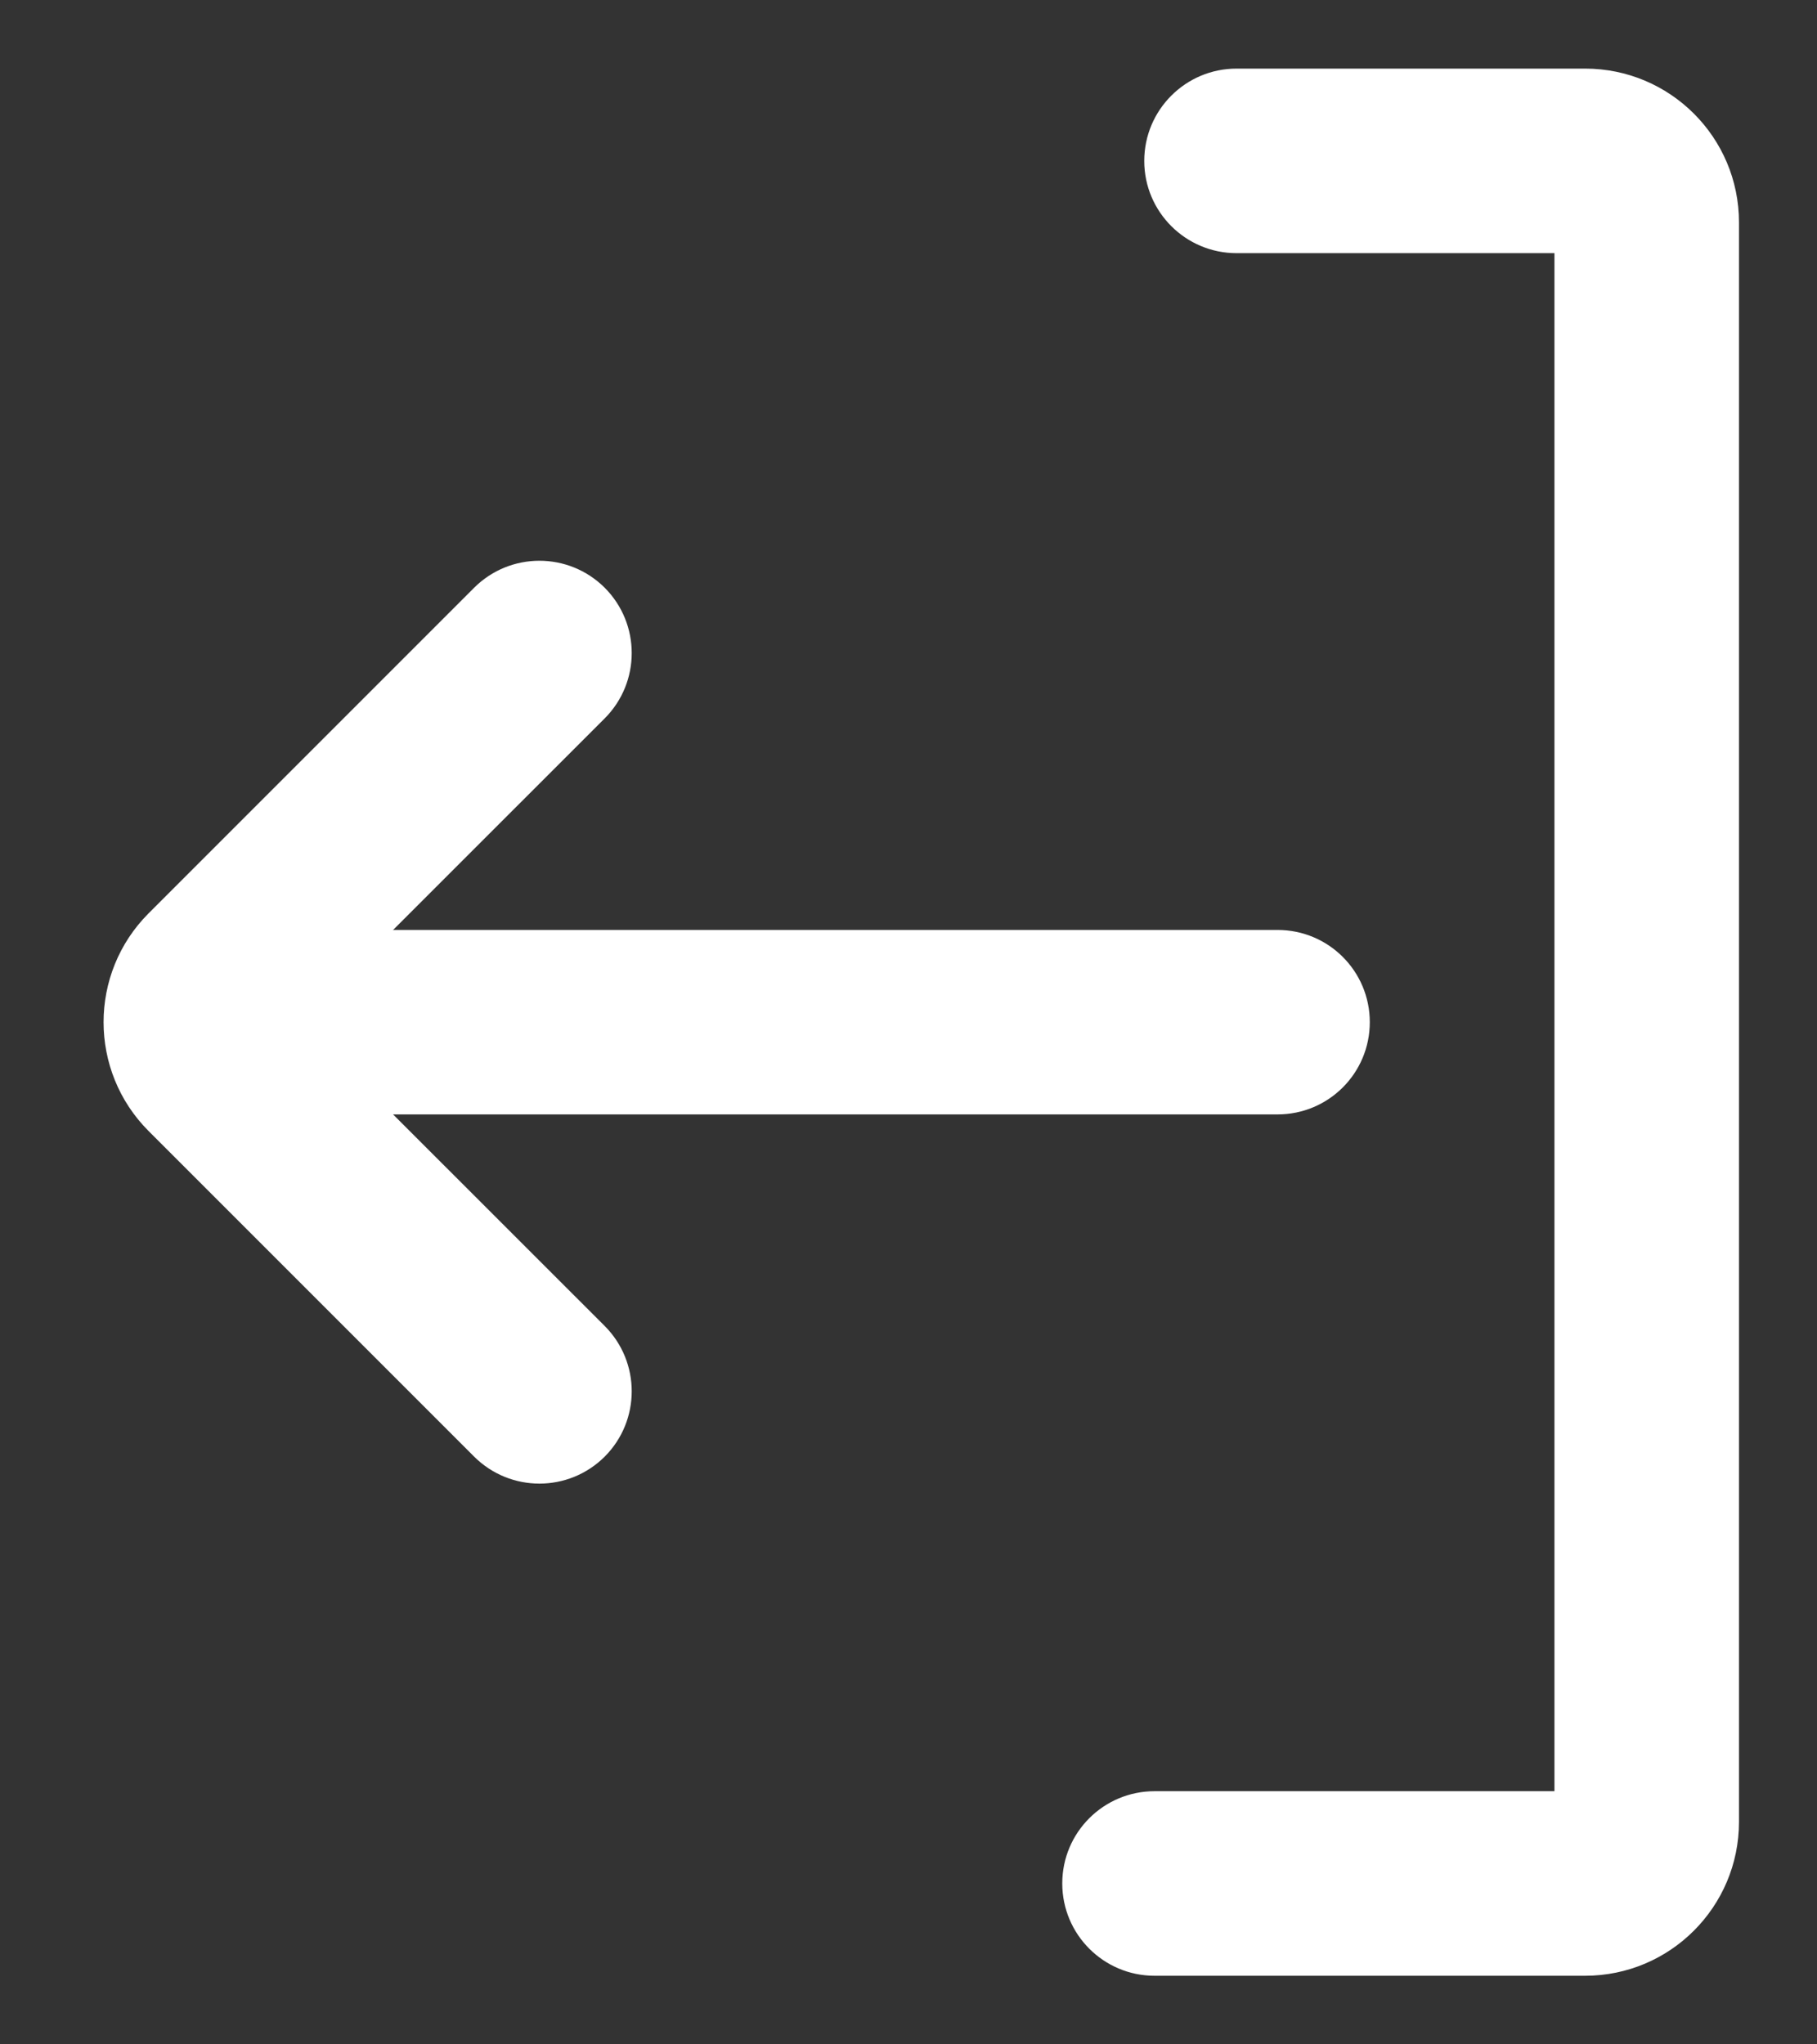 <svg width="16" height="18" viewBox="0 0 16 18" fill="none" xmlns="http://www.w3.org/2000/svg">
<rect x="0" y="0" width="16" height="18" fill="#333333" stroke="none"/>
<path fill-rule="evenodd" clip-rule="evenodd" d="M12.062 9C12.062 9.449 11.699 9.812 11.25 9.812L2.583 9.812C2.135 9.812 1.771 9.449 1.771 9C1.771 8.551 2.135 8.188 2.583 8.188L11.25 8.188C11.699 8.188 12.062 8.551 12.062 9Z" fill="white"/>
<path fill-rule="evenodd" clip-rule="evenodd" d="M5.325 12.825C5.007 13.142 4.493 13.142 4.175 12.825L1.308 9.958C0.78 9.429 0.78 8.571 1.308 8.042L4.175 5.175C4.493 4.858 5.007 4.858 5.325 5.175C5.642 5.493 5.642 6.007 5.325 6.325L2.649 9L5.325 11.675C5.642 11.993 5.642 12.507 5.325 12.825Z" fill="white"/>
<path fill-rule="evenodd" clip-rule="evenodd" d="M10.076 1.417C10.076 0.968 10.44 0.604 10.889 0.604L13.958 0.604C14.706 0.604 15.313 1.21 15.313 1.958L15.313 16.041C15.313 16.789 14.706 17.396 13.958 17.396L10.167 17.396C9.718 17.396 9.354 17.032 9.354 16.583C9.354 16.134 9.718 15.771 10.167 15.771L13.688 15.771L13.688 2.229L10.889 2.229C10.44 2.229 10.076 1.865 10.076 1.417Z" fill="white"/>
</svg>
